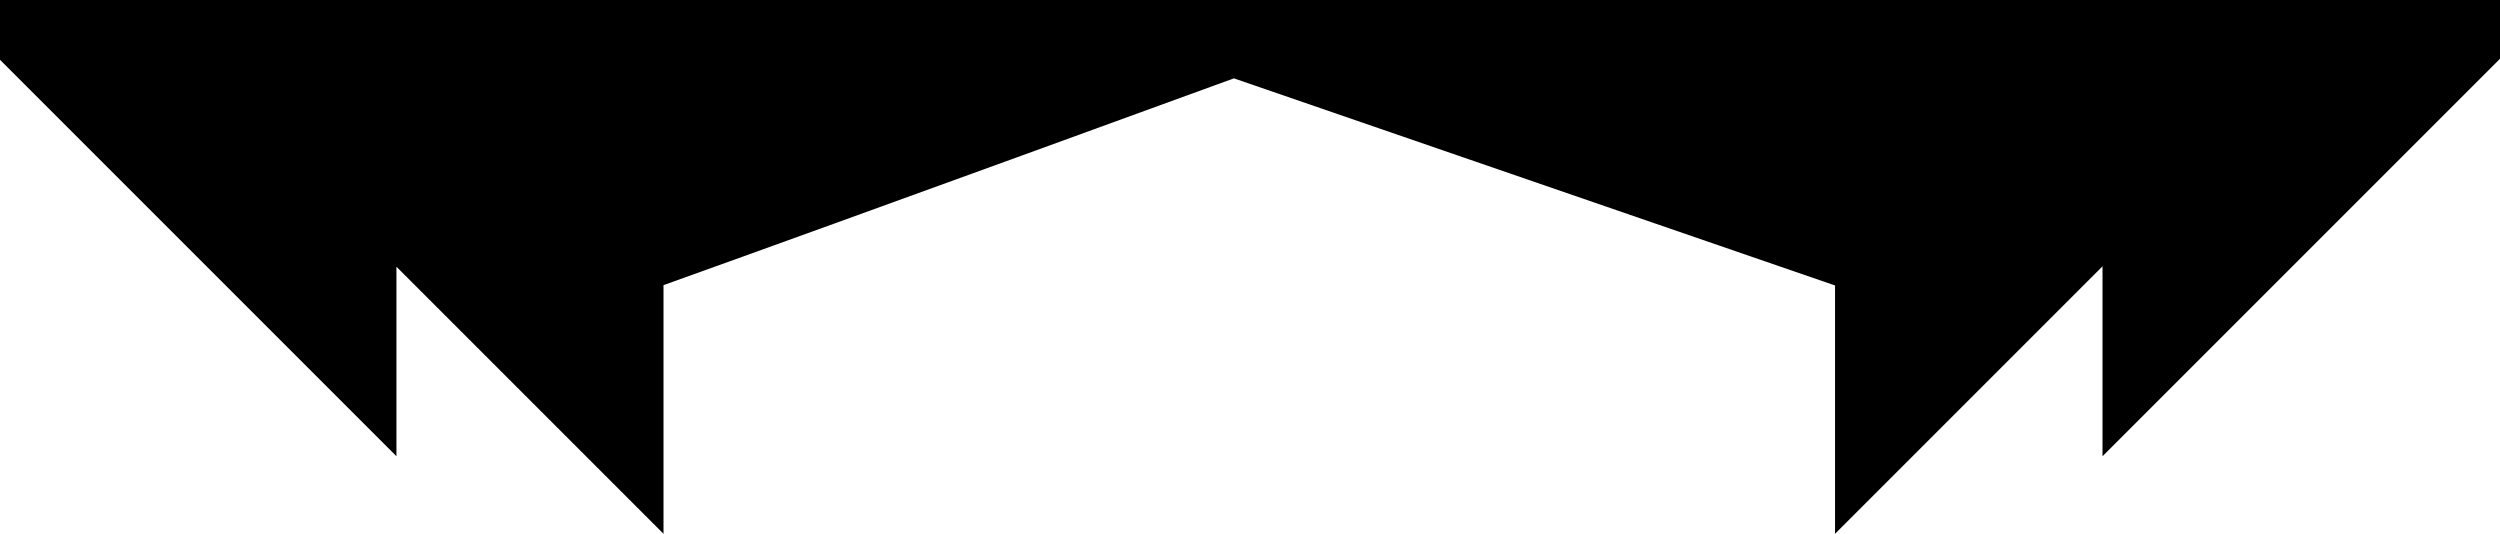 <?xml version="1.0" encoding="utf-8"?>
<!-- Generator: Adobe Illustrator 24.0.0, SVG Export Plug-In . SVG Version: 6.00 Build 0)  -->
<svg version="1.1" id="Capa_1" xmlns="http://www.w3.org/2000/svg" xmlns:xlink="http://www.w3.org/1999/xlink" x="0px" y="0px"
	 viewBox="0 0 1920 410" style="enable-background:new 0 0 1920 410;" xml:space="preserve">
<path d="M1928.86-10.35H-9.98v46.29l314.44,314.44V204.84l205.11,205.11V218.98C658.83,165.53,947.64,60.17,947.64,60.17
	l461.67,159.07v190.7l205.42-205.42v145.87l314.44-314.44h-0.31V-10.35z"/>
</svg>
